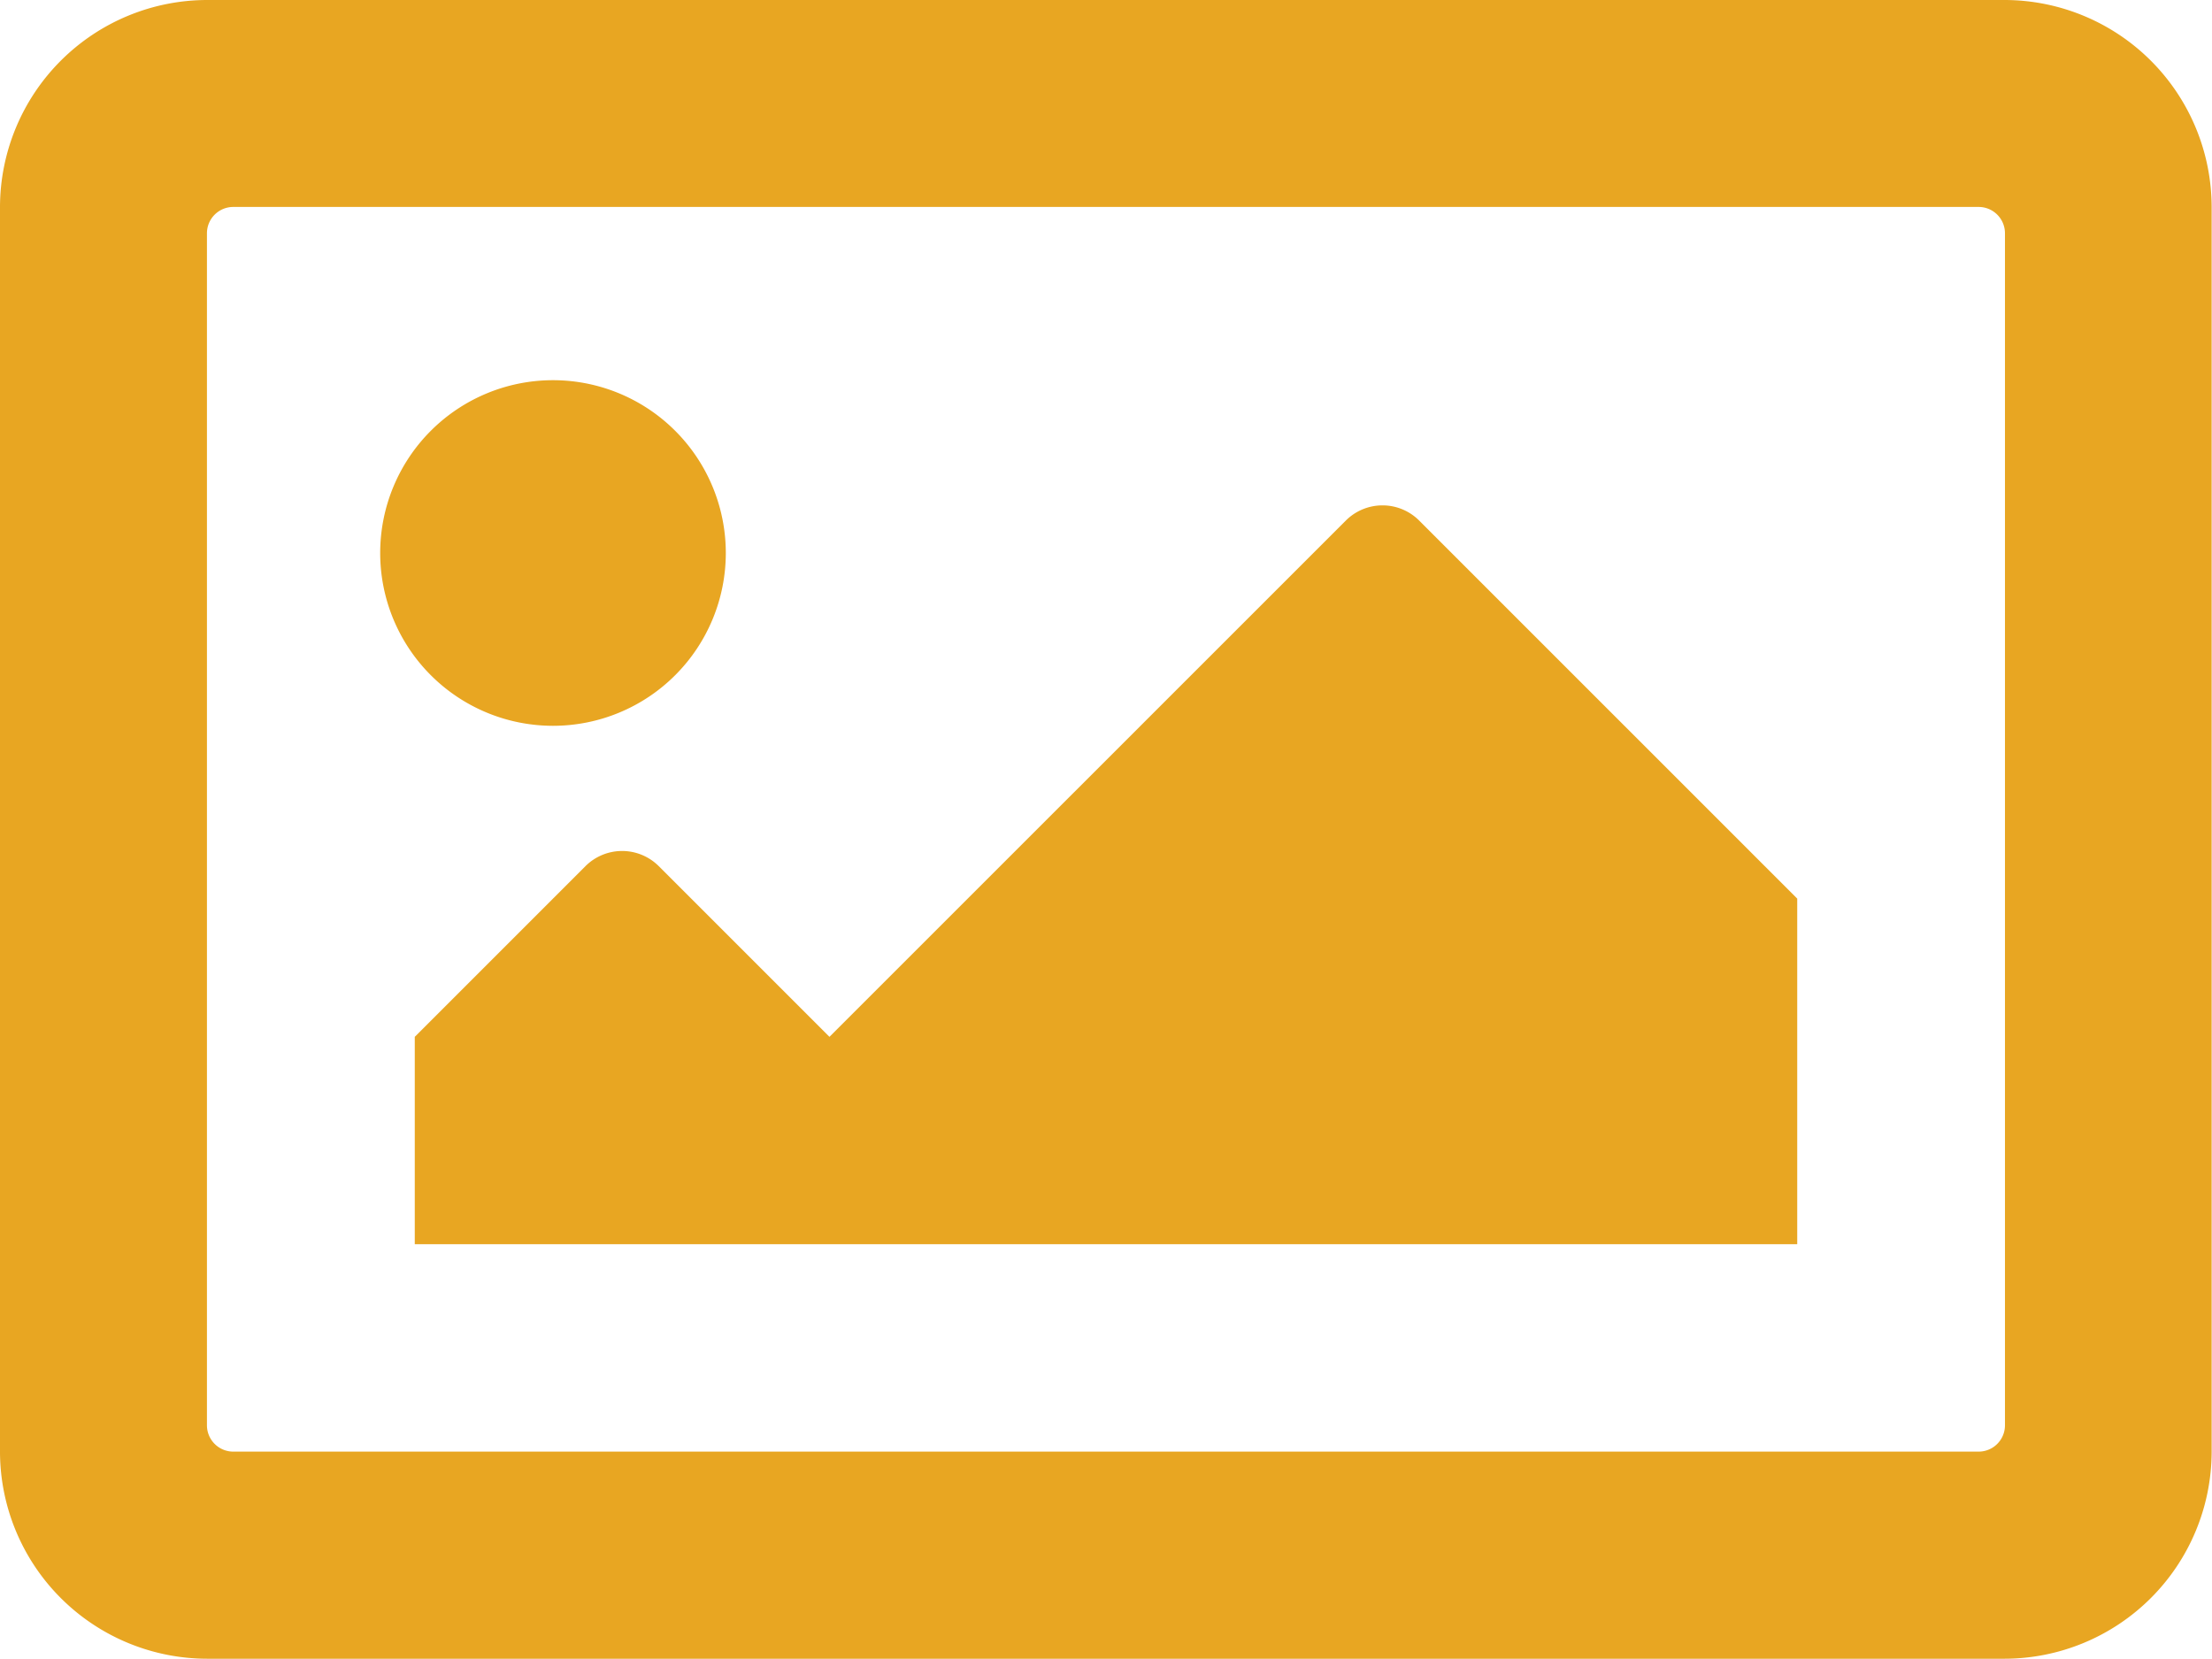 <svg xmlns="http://www.w3.org/2000/svg" width="25.204" height="18.903" viewBox="0 0 25.204 18.903">
  <defs>
    <style>
      .cls-1 {
        fill: #e8a622;
      }
    </style>
  </defs>
  <path id="image" class="cls-1" d="M22.841,64H2.363A2.363,2.363,0,0,0,0,66.363V80.54A2.363,2.363,0,0,0,2.363,82.9H22.841A2.363,2.363,0,0,0,25.2,80.54V66.363A2.363,2.363,0,0,0,22.841,64Zm-.3,16.54H2.658a.3.3,0,0,1-.3-.3V66.658a.3.3,0,0,1,.3-.3H22.545a.3.3,0,0,1,.3.3V80.244A.3.3,0,0,1,22.545,80.54ZM6.3,68.332A1.969,1.969,0,1,0,8.27,70.3,1.969,1.969,0,0,0,6.3,68.332ZM4.726,78.177H20.478V74.239L16.17,69.931a.591.591,0,0,0-.835,0L9.451,75.814,7.506,73.869a.591.591,0,0,0-.835,0L4.726,75.814Z" transform="translate(0 -64)"/>
</svg>
